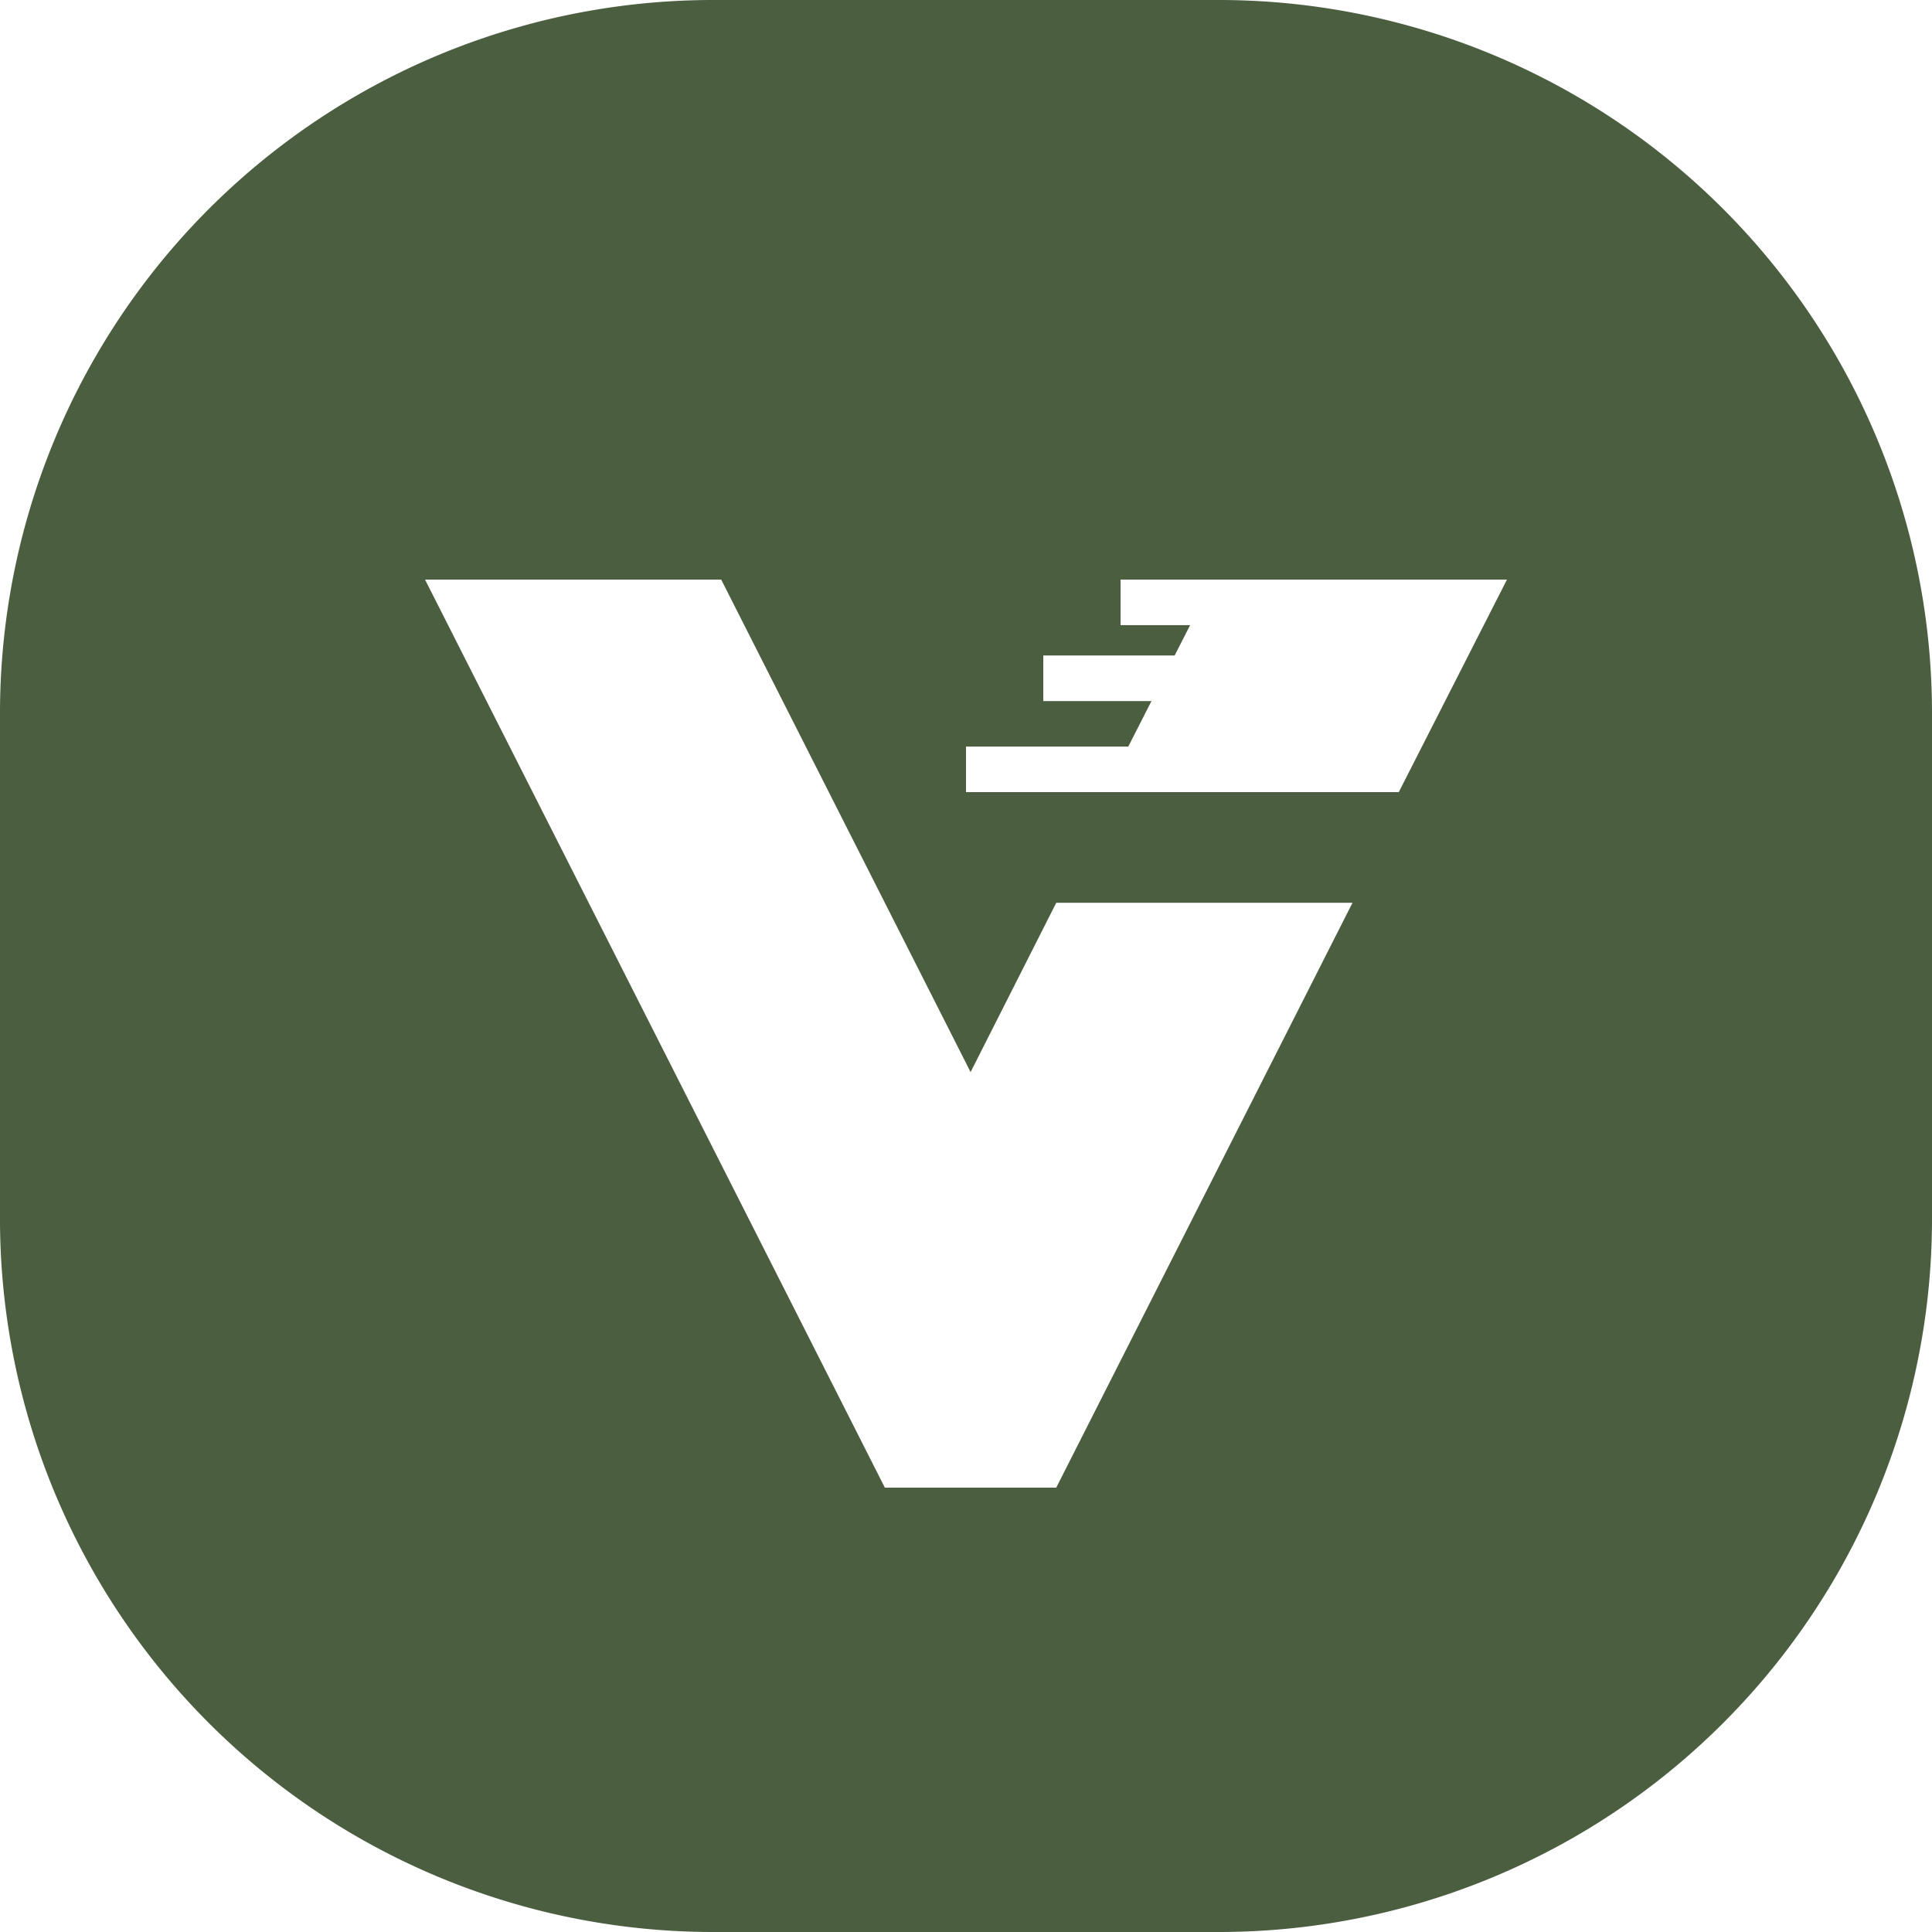 <svg role="img" viewBox="0 0 24 24" xmlns="http://www.w3.org/2000/svg"><style>path { fill: #4B5E40; }</style><title>Verdaccio</title><path d="M17.376 9.84 18.72 7.2h-4.8v.566h.864l-.192.377H12.96v.566h1.344l-.288.565H12v.566h1.728zm-4.255 8.64 3.68-7.265h-3.68l-1.064 2.103L8.959 7.2H5.28l5.712 11.28zM8.88.0h6.24A8.86 8.86.0 0124 8.88v6.24A8.86 8.86.0 0115.12 24H8.88A8.86 8.86.0 010 15.12V8.88A8.86 8.86.0 018.88.0z"/></svg>